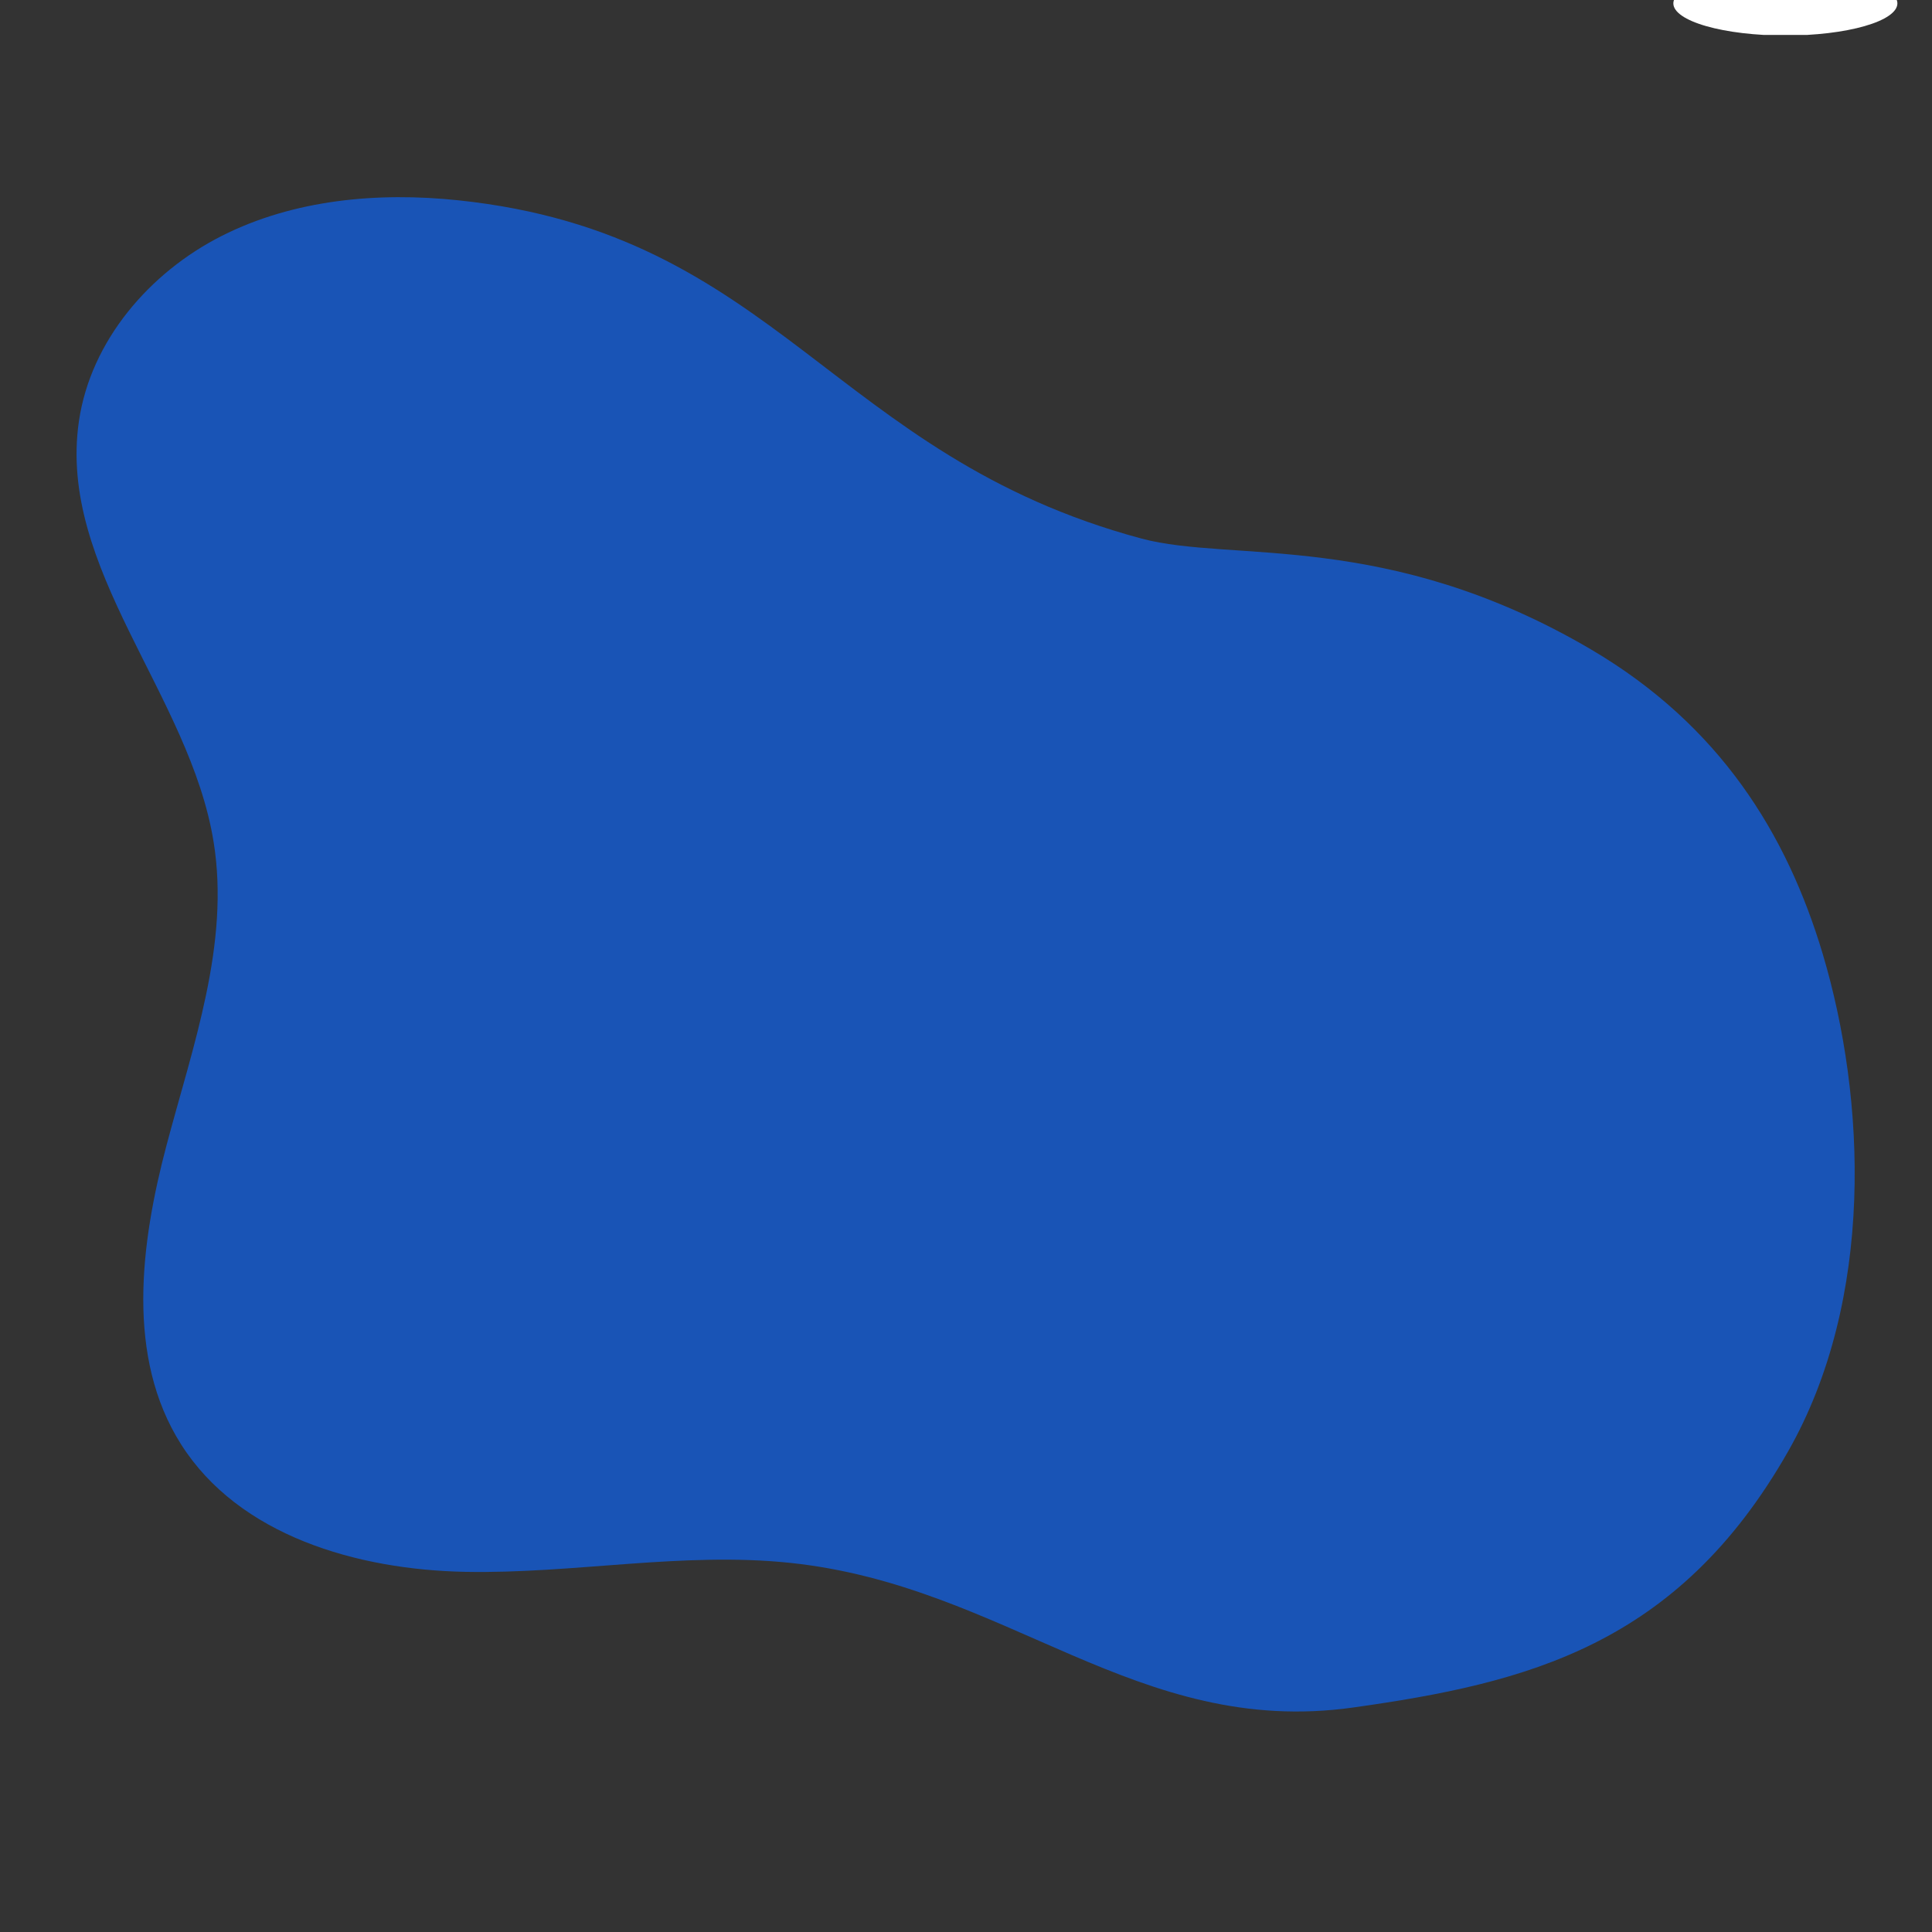 <svg xmlns="http://www.w3.org/2000/svg" xmlns:xlink="http://www.w3.org/1999/xlink" width="1000" zoomAndPan="magnify" viewBox="0 0 750 750" height="1000" preserveAspectRatio="xMidYMid meet" version="1.0"><rect x="0" y="0" width="750" height="750" fill="#333333" stroke="none"/><defs><clipPath id="ce70397d5a"><path d="M 649.59 0 L 736.59 0 L 736.59 13.566 L 649.59 13.566 Z M 649.59 0 " clip-rule="nonzero"/></clipPath></defs><path fill="#1954b6" d="M 707.562 370.254 C 693.66 323.742 667.652 281.5 617.555 252.066 C 538.465 205.598 478.16 218.477 443.164 209.078 C 323.031 176.828 301.676 90.793 177.98 77.762 C 146.738 74.477 114.09 77.414 86.051 91.594 C 58.012 105.773 35.234 132.332 30.648 163.422 C 22.215 220.785 73.762 269.711 82.945 326.961 C 89.266 366.414 74.949 405.801 64.691 444.414 C 54.449 483.027 48.887 526.914 70.27 560.656 C 92.785 596.176 138.633 609.391 180.684 610.191 C 222.734 610.988 264.828 602.32 306.66 606.695 C 391.008 615.52 441.301 674.66 525.277 662.855 C 592.855 653.359 651.168 638.809 694.062 563.57 C 727.887 504.273 724.379 426.539 707.562 370.254 Z M 707.562 370.254 " fill-opacity="1" fill-rule="nonzero"/><g clip-path="url(#ce70397d5a)"><path fill="#ffffff" d="M 736.566 1.309 C 736.566 1.719 736.496 2.129 736.355 2.535 C 736.215 2.941 736.008 3.344 735.73 3.746 C 735.453 4.148 735.105 4.543 734.691 4.934 C 734.277 5.324 733.801 5.711 733.254 6.086 C 732.711 6.465 732.102 6.836 731.43 7.195 C 730.758 7.555 730.027 7.906 729.234 8.246 C 728.445 8.586 727.598 8.914 726.695 9.23 C 725.789 9.547 724.836 9.848 723.828 10.137 C 722.82 10.426 721.766 10.699 720.664 10.961 C 719.566 11.219 718.422 11.461 717.238 11.688 C 716.055 11.918 714.832 12.125 713.578 12.32 C 712.32 12.512 711.035 12.688 709.719 12.844 C 708.402 13 707.062 13.137 705.699 13.254 C 704.34 13.375 702.957 13.473 701.562 13.555 C 700.164 13.633 698.758 13.691 697.34 13.734 C 695.922 13.773 694.5 13.793 693.078 13.793 C 691.652 13.793 690.23 13.773 688.812 13.734 C 687.398 13.691 685.988 13.633 684.594 13.555 C 683.195 13.473 681.816 13.375 680.453 13.254 C 679.09 13.137 677.75 13 676.434 12.844 C 675.117 12.688 673.832 12.512 672.578 12.32 C 671.32 12.125 670.102 11.918 668.918 11.688 C 667.73 11.461 666.59 11.219 665.488 10.961 C 664.387 10.699 663.332 10.426 662.324 10.137 C 661.32 9.848 660.363 9.547 659.461 9.23 C 658.555 8.914 657.711 8.586 656.918 8.246 C 656.125 7.906 655.395 7.555 654.723 7.195 C 654.051 6.836 653.445 6.465 652.898 6.086 C 652.355 5.711 651.875 5.324 651.461 4.934 C 651.047 4.543 650.703 4.148 650.426 3.746 C 650.145 3.344 649.938 2.941 649.797 2.535 C 649.66 2.129 649.59 1.719 649.59 1.309 C 649.59 0.902 649.66 0.492 649.797 0.086 C 649.938 -0.32 650.145 -0.723 650.426 -1.125 C 650.703 -1.527 651.047 -1.922 651.461 -2.312 C 651.875 -2.703 652.355 -3.09 652.898 -3.465 C 653.445 -3.844 654.051 -4.215 654.723 -4.574 C 655.395 -4.934 656.125 -5.285 656.918 -5.625 C 657.711 -5.965 658.555 -6.293 659.461 -6.609 C 660.363 -6.926 661.32 -7.227 662.324 -7.516 C 663.332 -7.805 664.387 -8.078 665.488 -8.34 C 666.59 -8.598 667.73 -8.84 668.918 -9.07 C 670.102 -9.297 671.32 -9.504 672.578 -9.699 C 673.832 -9.891 675.117 -10.066 676.434 -10.223 C 677.75 -10.379 679.09 -10.516 680.453 -10.637 C 681.816 -10.754 683.195 -10.852 684.594 -10.934 C 685.988 -11.012 687.398 -11.07 688.812 -11.113 C 690.23 -11.152 691.652 -11.172 693.078 -11.172 C 694.5 -11.172 695.922 -11.152 697.34 -11.113 C 698.758 -11.07 700.164 -11.012 701.562 -10.934 C 702.957 -10.852 704.34 -10.754 705.699 -10.637 C 707.062 -10.516 708.402 -10.379 709.719 -10.223 C 711.035 -10.066 712.32 -9.891 713.578 -9.699 C 714.832 -9.504 716.055 -9.297 717.238 -9.07 C 718.422 -8.84 719.566 -8.598 720.664 -8.34 C 721.766 -8.078 722.82 -7.805 723.828 -7.516 C 724.836 -7.227 725.789 -6.926 726.695 -6.609 C 727.598 -6.293 728.445 -5.965 729.234 -5.625 C 730.027 -5.285 730.758 -4.934 731.43 -4.574 C 732.102 -4.215 732.711 -3.844 733.254 -3.465 C 733.801 -3.09 734.277 -2.703 734.691 -2.312 C 735.105 -1.922 735.453 -1.527 735.73 -1.125 C 736.008 -0.723 736.215 -0.32 736.355 0.086 C 736.496 0.492 736.566 0.902 736.566 1.309 Z M 736.566 1.309 " fill-opacity="1" fill-rule="nonzero"/></g></svg>